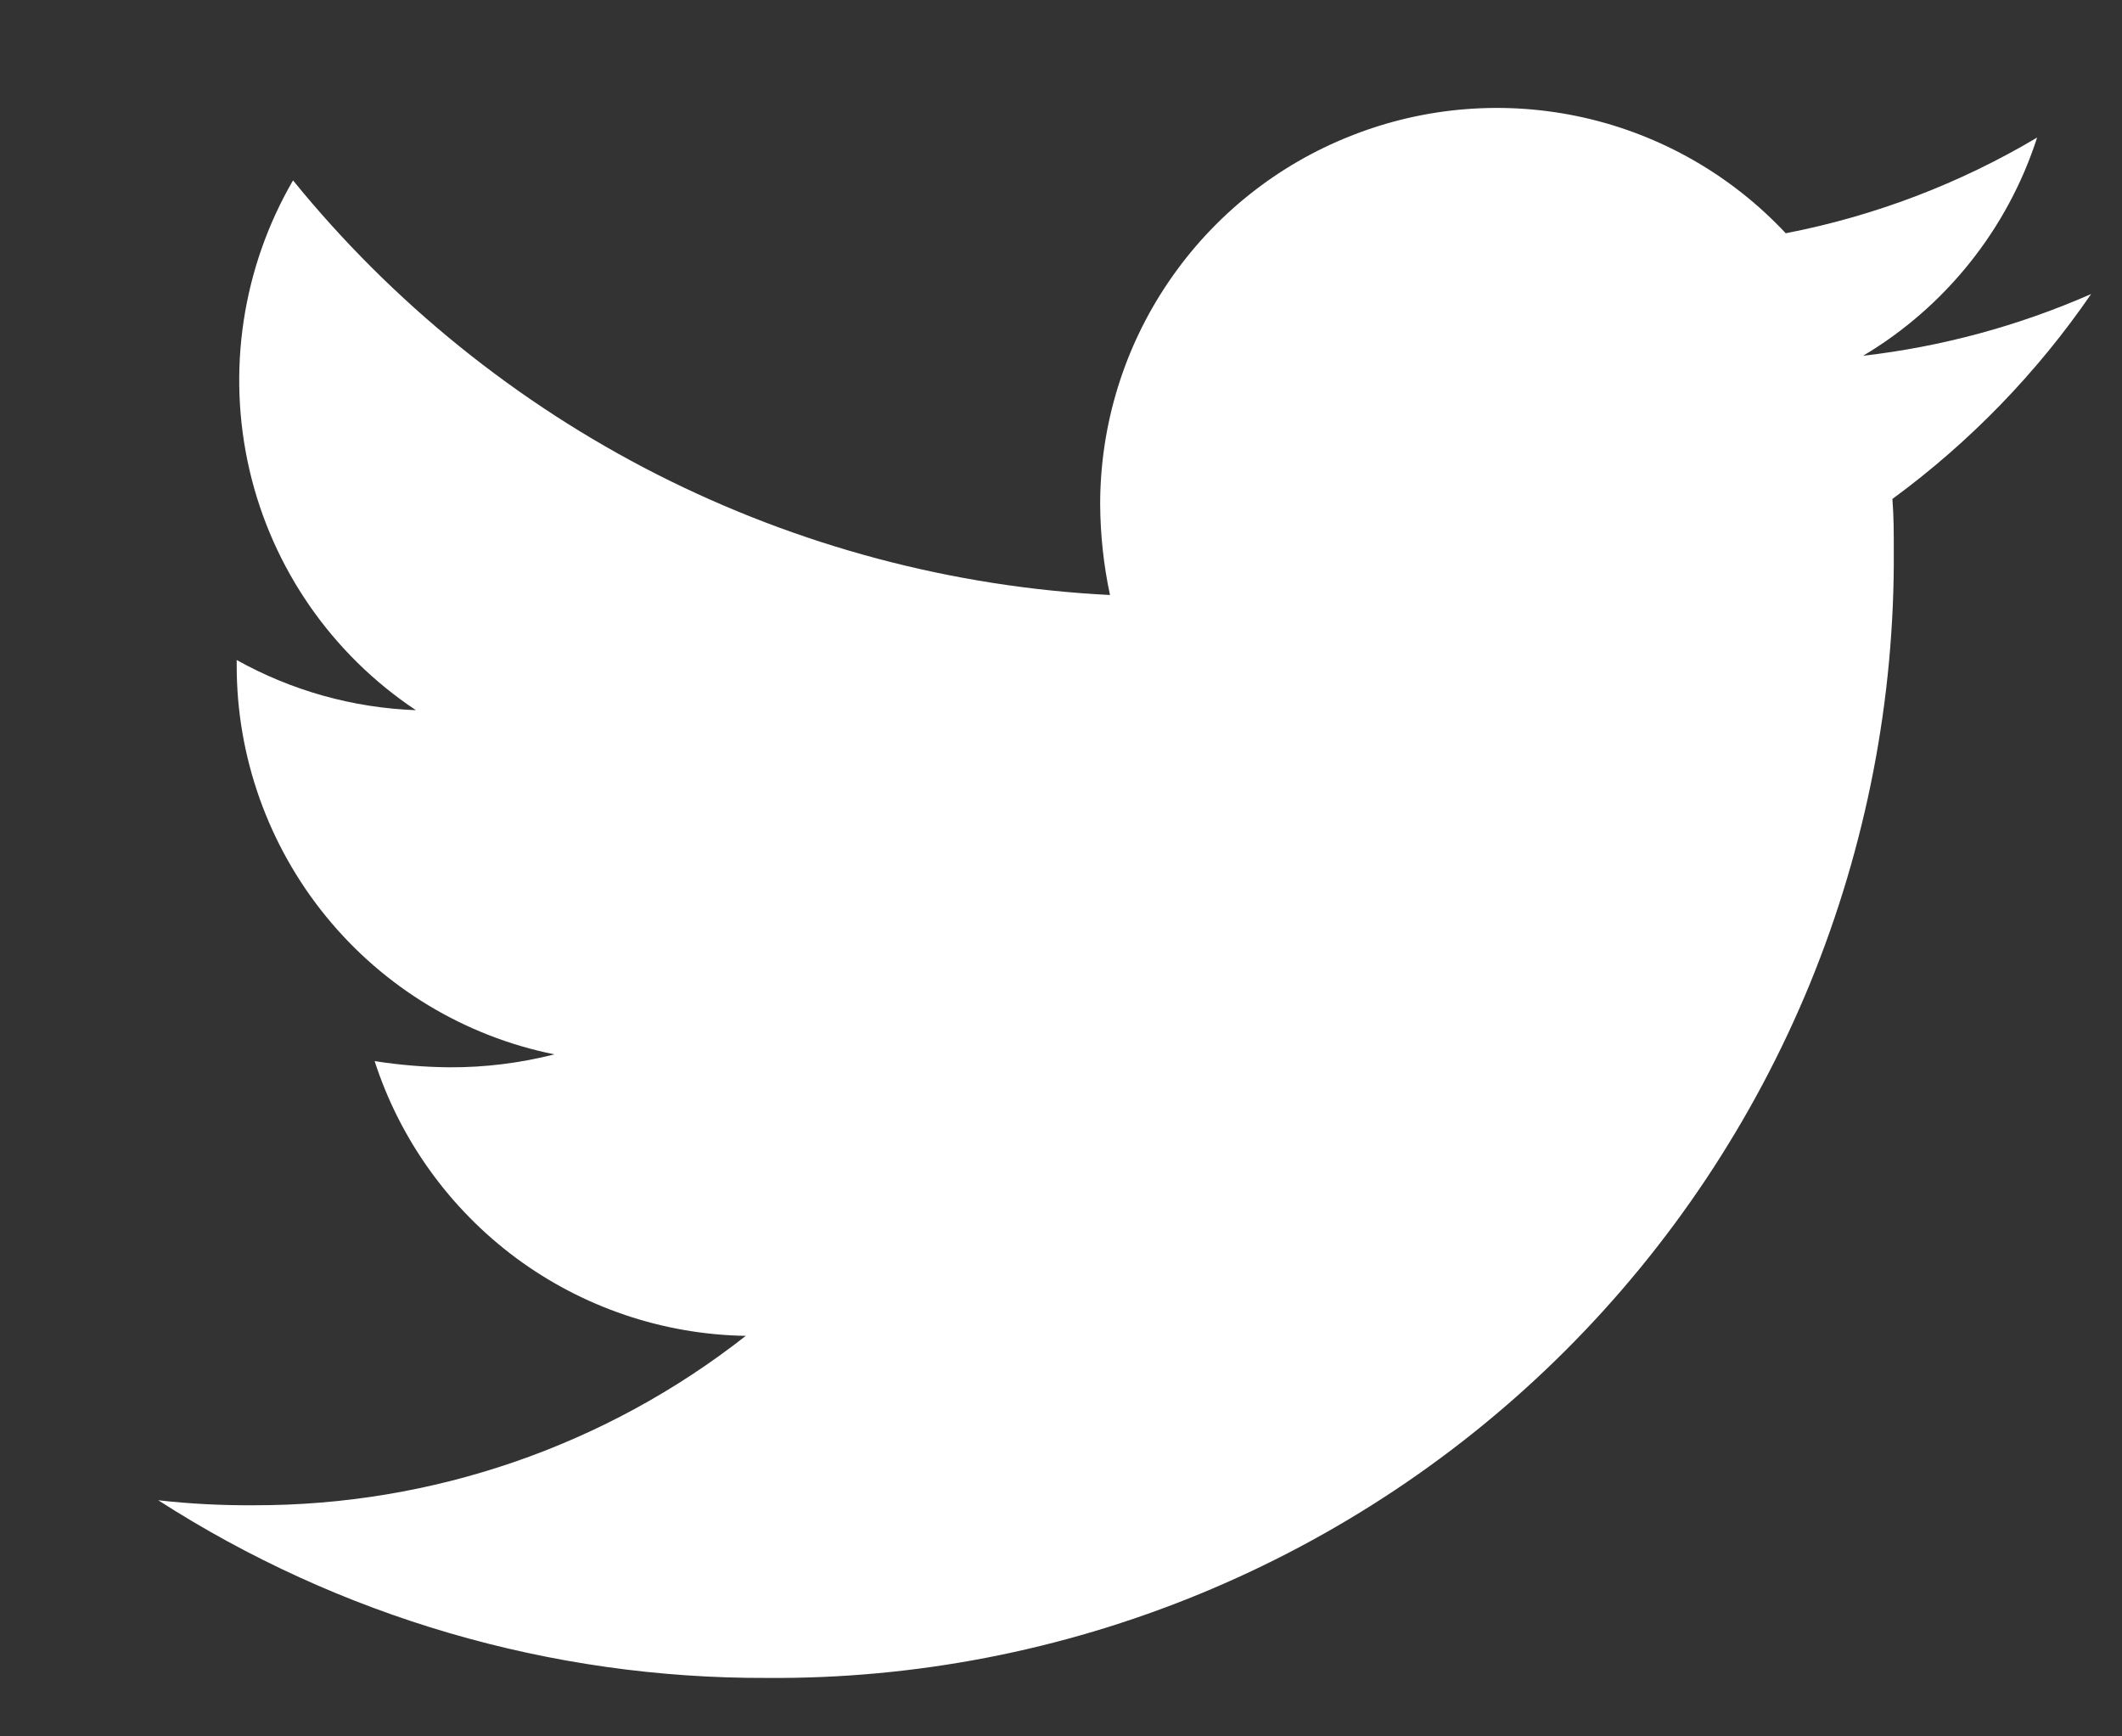 <svg width="11" height="9" viewBox="0 0 11 9" fill="none" xmlns="http://www.w3.org/2000/svg">
<rect x="0" y="0" width="11" height="9" fill="#333333" stroke="none"/>
<path d="M9.81 2.588C9.817 2.677 9.817 2.766 9.817 2.855C9.822 3.624 9.674 4.386 9.383 5.097C9.091 5.808 8.661 6.454 8.117 6.998C7.574 7.541 6.927 7.971 6.216 8.263C5.505 8.555 4.743 8.703 3.974 8.697C2.856 8.701 1.761 8.381 0.82 7.776C0.985 7.795 1.151 7.803 1.316 7.802C2.241 7.804 3.139 7.495 3.866 6.924C3.437 6.917 3.021 6.776 2.676 6.521C2.331 6.265 2.074 5.908 1.942 5.5C2.071 5.52 2.2 5.531 2.33 5.532C2.514 5.533 2.696 5.51 2.874 5.465C2.408 5.371 1.99 5.118 1.69 4.75C1.39 4.382 1.226 3.921 1.227 3.447V3.421C1.512 3.58 1.83 3.669 2.156 3.681C1.72 3.391 1.411 2.945 1.293 2.435C1.175 1.924 1.256 1.388 1.519 0.935C2.035 1.57 2.679 2.09 3.408 2.46C4.138 2.83 4.937 3.043 5.754 3.084C5.721 2.93 5.704 2.772 5.703 2.614C5.703 2.202 5.827 1.799 6.059 1.459C6.291 1.118 6.62 0.855 7.003 0.704C7.386 0.552 7.806 0.519 8.208 0.609C8.61 0.699 8.975 0.908 9.257 1.209C9.717 1.12 10.158 0.952 10.56 0.713C10.407 1.187 10.086 1.589 9.658 1.844C10.066 1.797 10.464 1.689 10.84 1.524C10.559 1.933 10.211 2.292 9.81 2.586V2.588Z" fill="white"/>
</svg>
